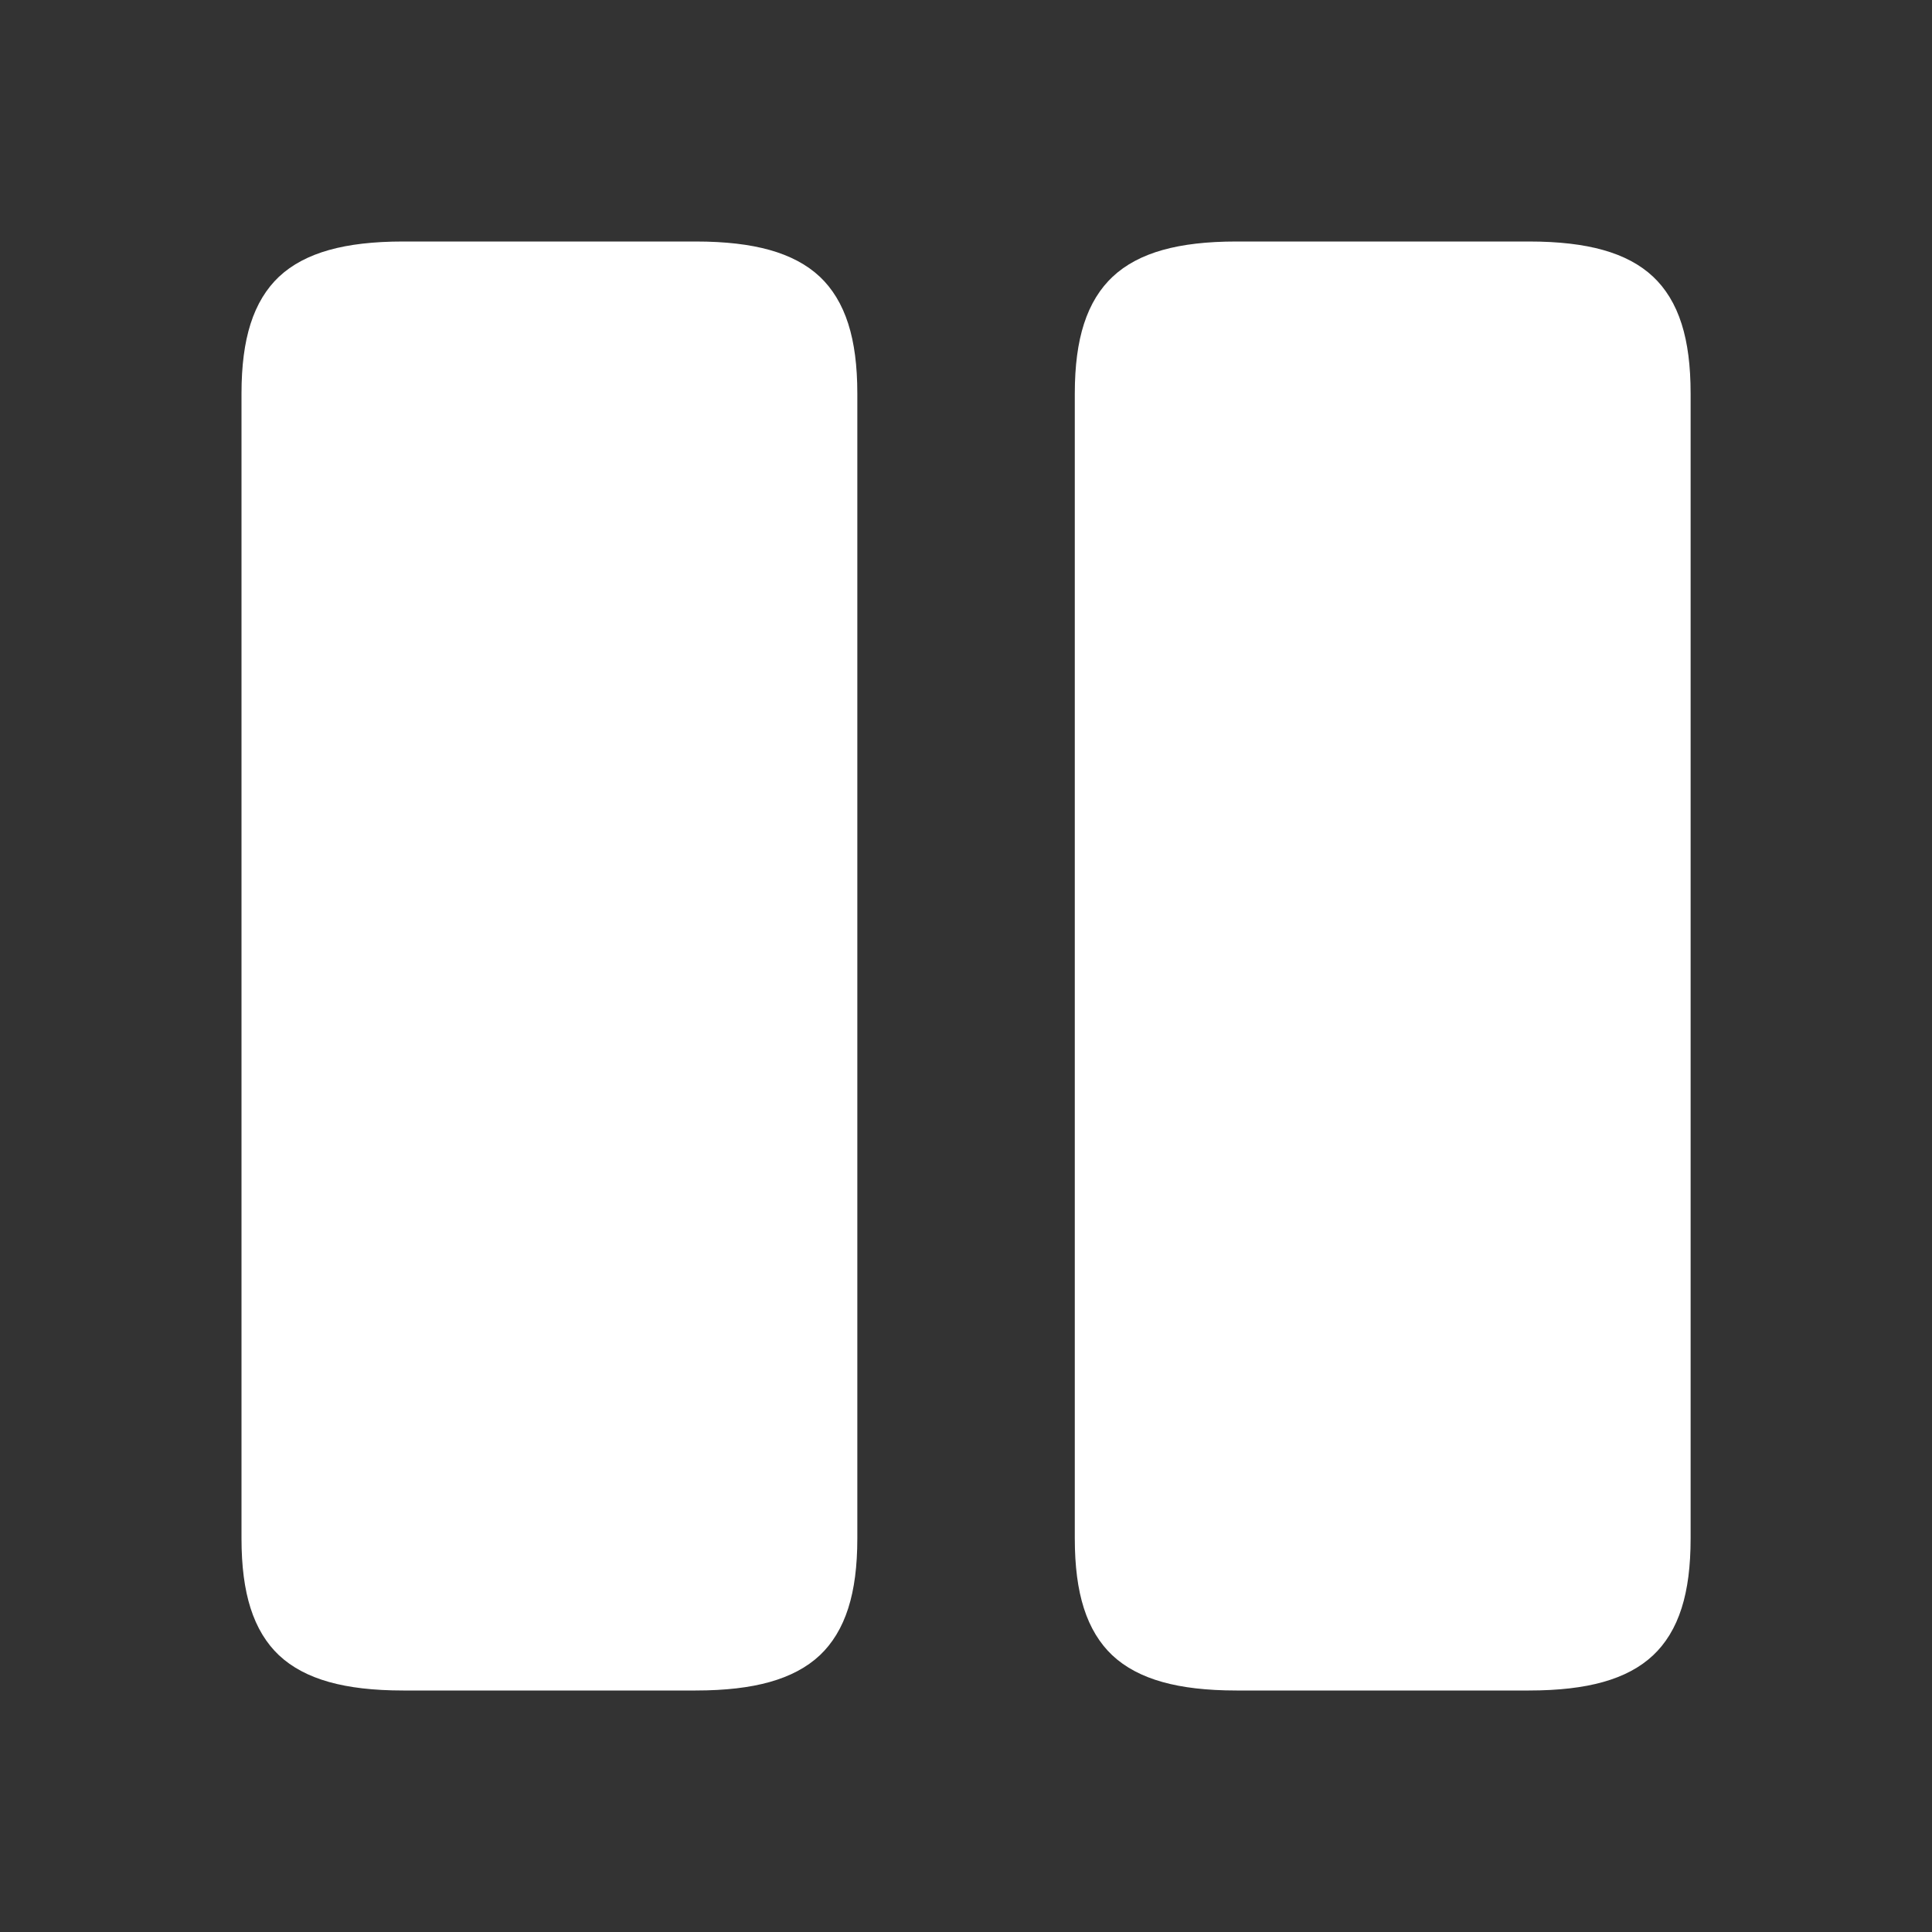 <svg width="16" height="16" viewBox="0 0 16 16" fill="none" xmlns="http://www.w3.org/2000/svg">
<rect x="0" y="0" width="16" height="16" fill="#333333" stroke="none"/>
<g id="Iconsax/Bold/pause">
<path id="Vector" d="M6.6 3.26V12.74C6.6 13.135 6.514 13.28 6.447 13.344C6.372 13.414 6.197 13.5 5.76 13.5H3.34C2.903 13.5 2.728 13.414 2.653 13.344C2.586 13.28 2.5 13.135 2.5 12.74V3.26C2.5 2.865 2.586 2.72 2.653 2.656C2.728 2.586 2.903 2.5 3.34 2.5H5.76C6.197 2.5 6.372 2.586 6.447 2.656C6.514 2.72 6.6 2.865 6.6 3.26ZM13.501 3.26V12.74C13.501 13.135 13.416 13.28 13.348 13.344C13.274 13.414 13.099 13.5 12.661 13.5H10.241C9.804 13.5 9.629 13.414 9.554 13.344C9.487 13.28 9.401 13.135 9.401 12.74V3.26C9.401 2.867 9.488 2.721 9.556 2.657C9.632 2.585 9.808 2.5 10.241 2.5H12.661C13.099 2.5 13.274 2.586 13.348 2.656C13.416 2.72 13.501 2.865 13.501 3.26Z" fill="white" stroke="white"/>
</g>
</svg>

